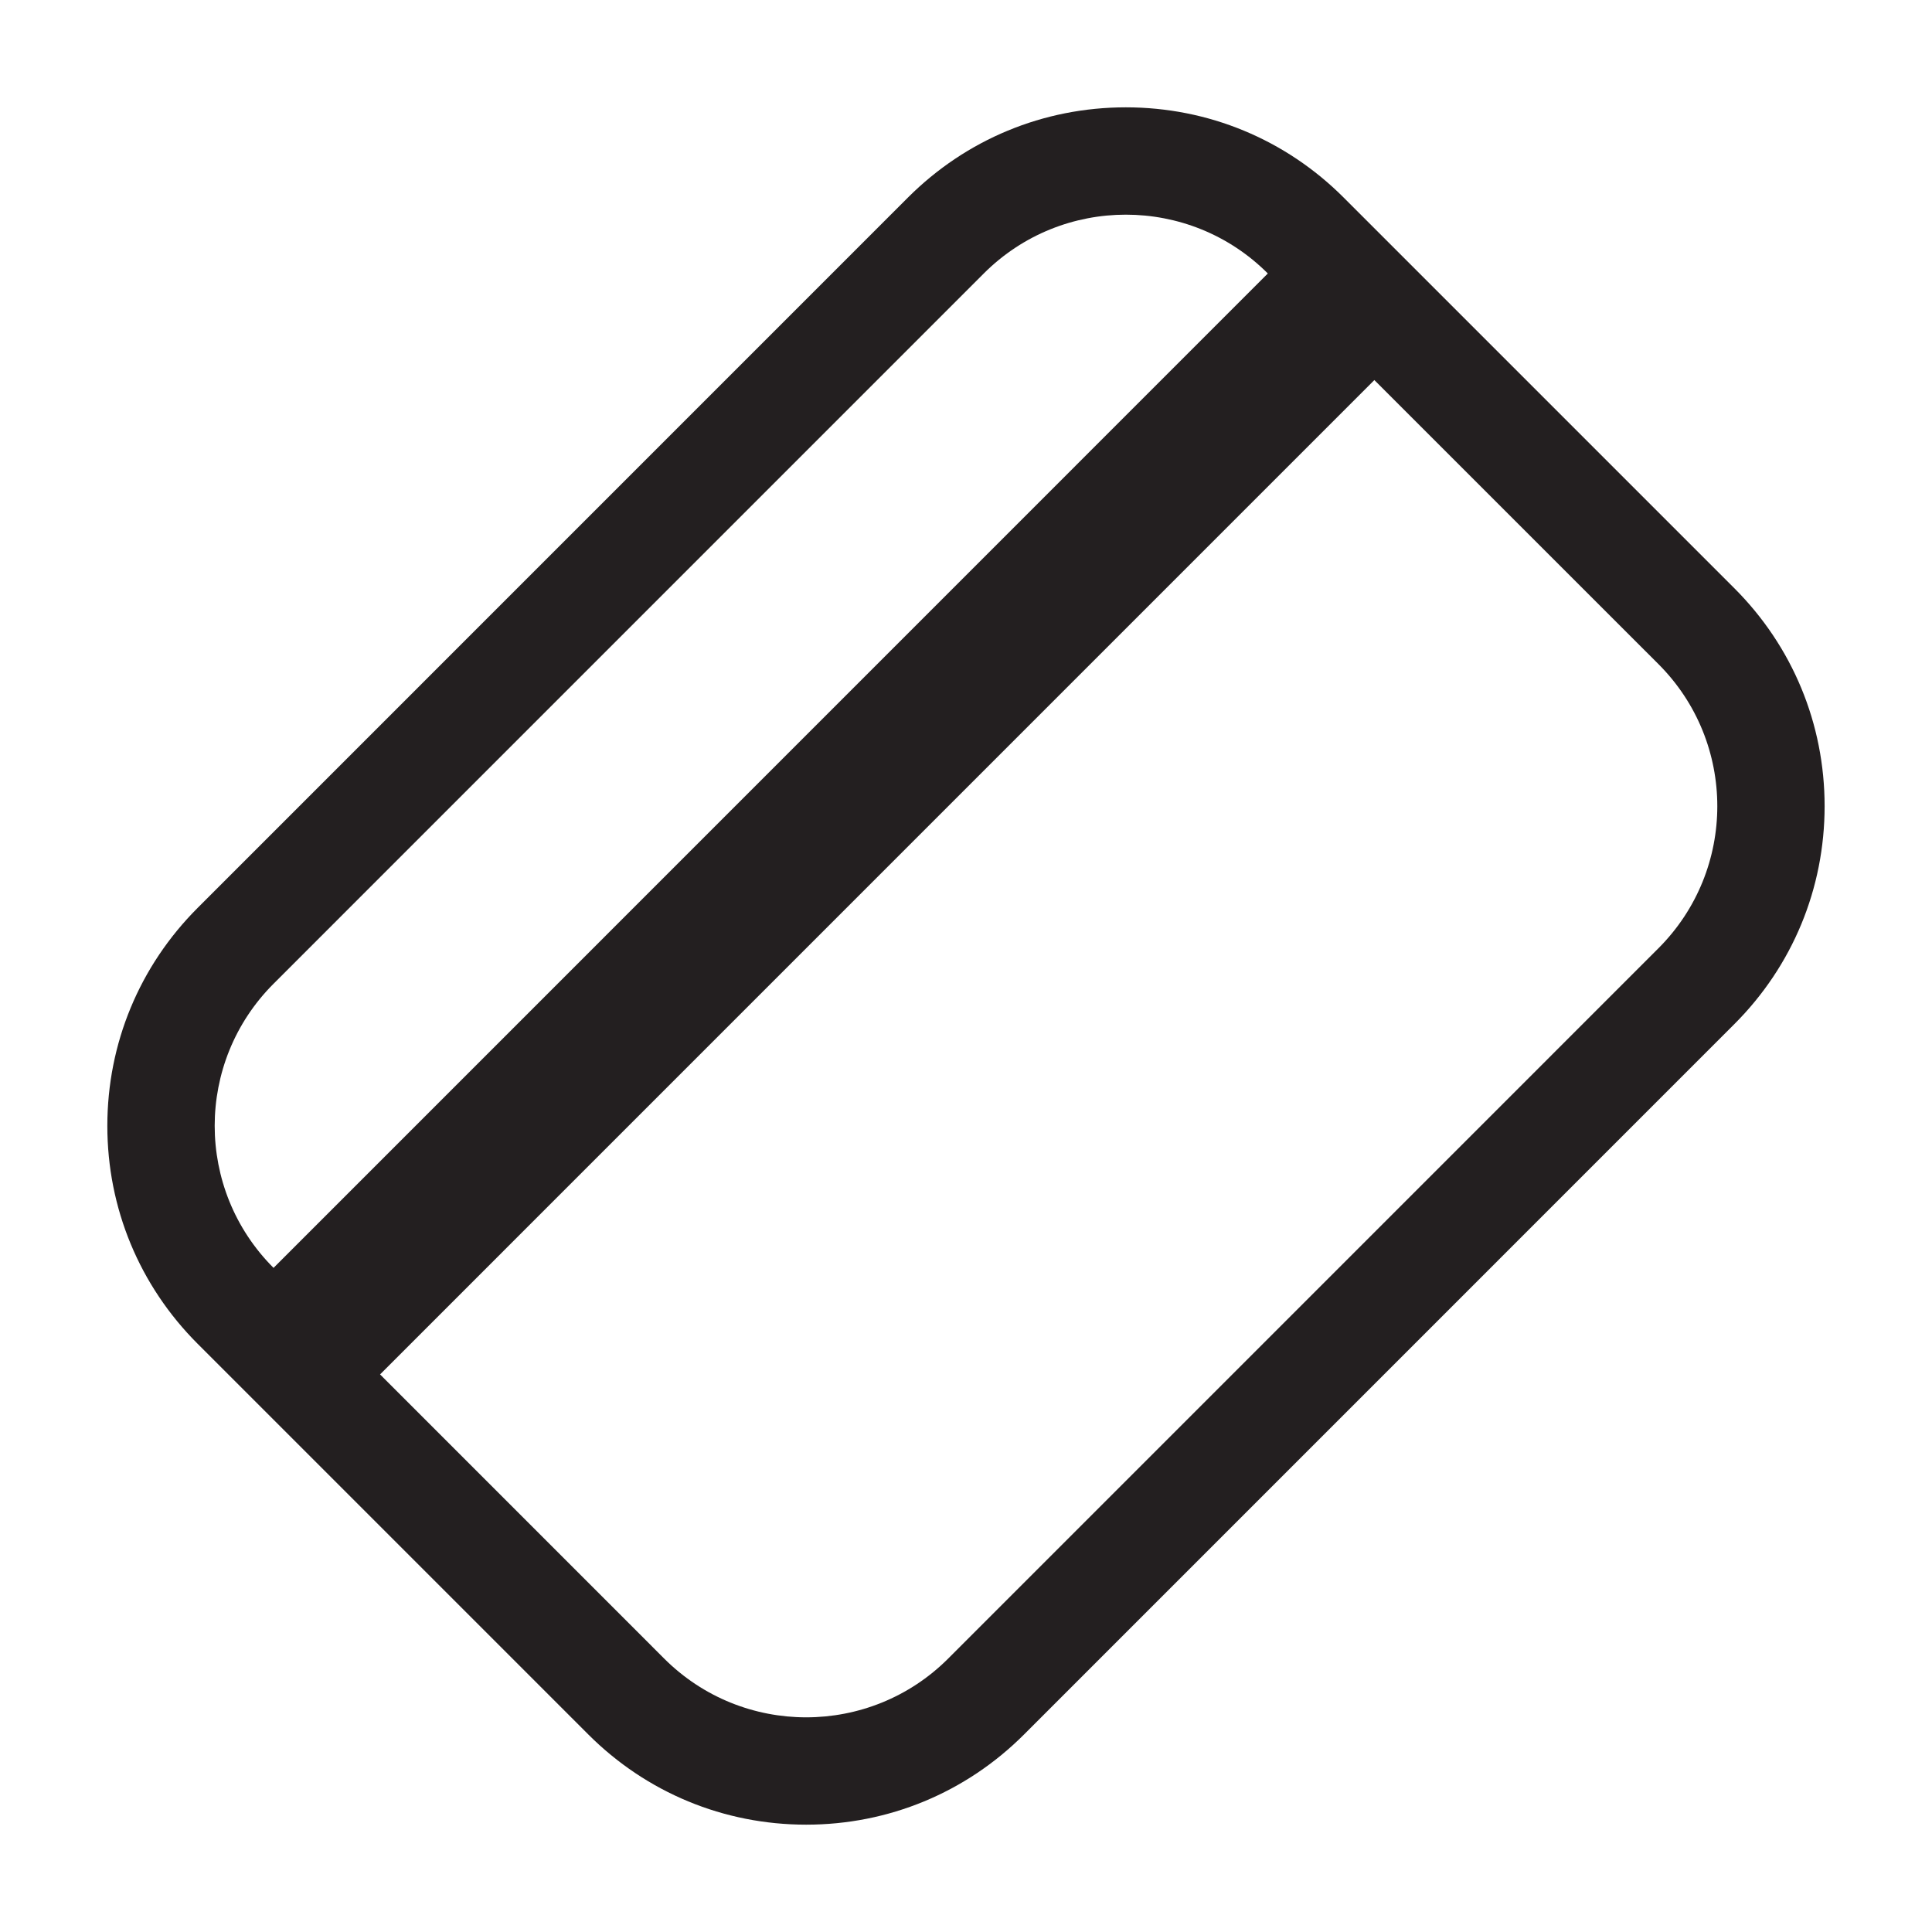 <?xml version="1.0" encoding="utf-8"?>
<!-- Generator: Adobe Illustrator 16.0.0, SVG Export Plug-In . SVG Version: 6.00 Build 0)  -->
<!DOCTYPE svg PUBLIC "-//W3C//DTD SVG 1.1//EN" "http://www.w3.org/Graphics/SVG/1.1/DTD/svg11.dtd">
<svg version="1.1" id="Layer_1" xmlns="http://www.w3.org/2000/svg" xmlns:xlink="http://www.w3.org/1999/xlink" x="0px" y="0px"
	 width="36px" height="36px" viewBox="0 0 36 36" enable-background="new 0 0 36 36" xml:space="preserve">
<g>
	<defs>
		<rect id="SVGID_1_" width="36" height="36"/>
	</defs>
	<clipPath id="SVGID_2_">
		<use xlink:href="#SVGID_1_"  overflow="visible"/>
	</clipPath>
	<g clip-path="url(#SVGID_2_)">
		<defs>
			<rect id="SVGID_3_" width="36" height="36"/>
		</defs>
		<clipPath id="SVGID_4_">
			<use xlink:href="#SVGID_3_"  overflow="visible"/>
		</clipPath>
		<path clip-path="url(#SVGID_4_)" fill="#231F20" d="M20.978,4c0.958,0,1.916,0.365,2.646,1.096L5.097,23.625
			c-1.462-1.462-1.462-3.832,0-5.294L18.331,5.096C19.062,4.365,20.02,4,20.978,4 M25.609,7.082l5.294,5.293
			c1.462,1.462,1.462,3.832,0,5.294L17.669,30.904C16.938,31.635,15.98,32,15.022,32s-1.916-0.365-2.647-1.096L7.082,25.61
			L25.609,7.082 M20.978,2c-1.534,0-2.976,0.597-4.061,1.682L3.683,16.917C2.598,18.002,2,19.444,2,20.979
			c0,1.533,0.598,2.976,1.683,4.061c0.372,0.372,7.279,7.279,7.279,7.279C12.046,33.403,13.488,34,15.022,34s2.976-0.597,4.06-1.681
			l13.235-13.236c1.085-1.085,1.682-2.527,1.682-4.062c0-1.533-0.597-2.975-1.682-4.06c0,0-6.907-6.908-7.279-7.279
			C23.954,2.597,22.512,2,20.978,2"/>
	</g>
</g>
</svg>
